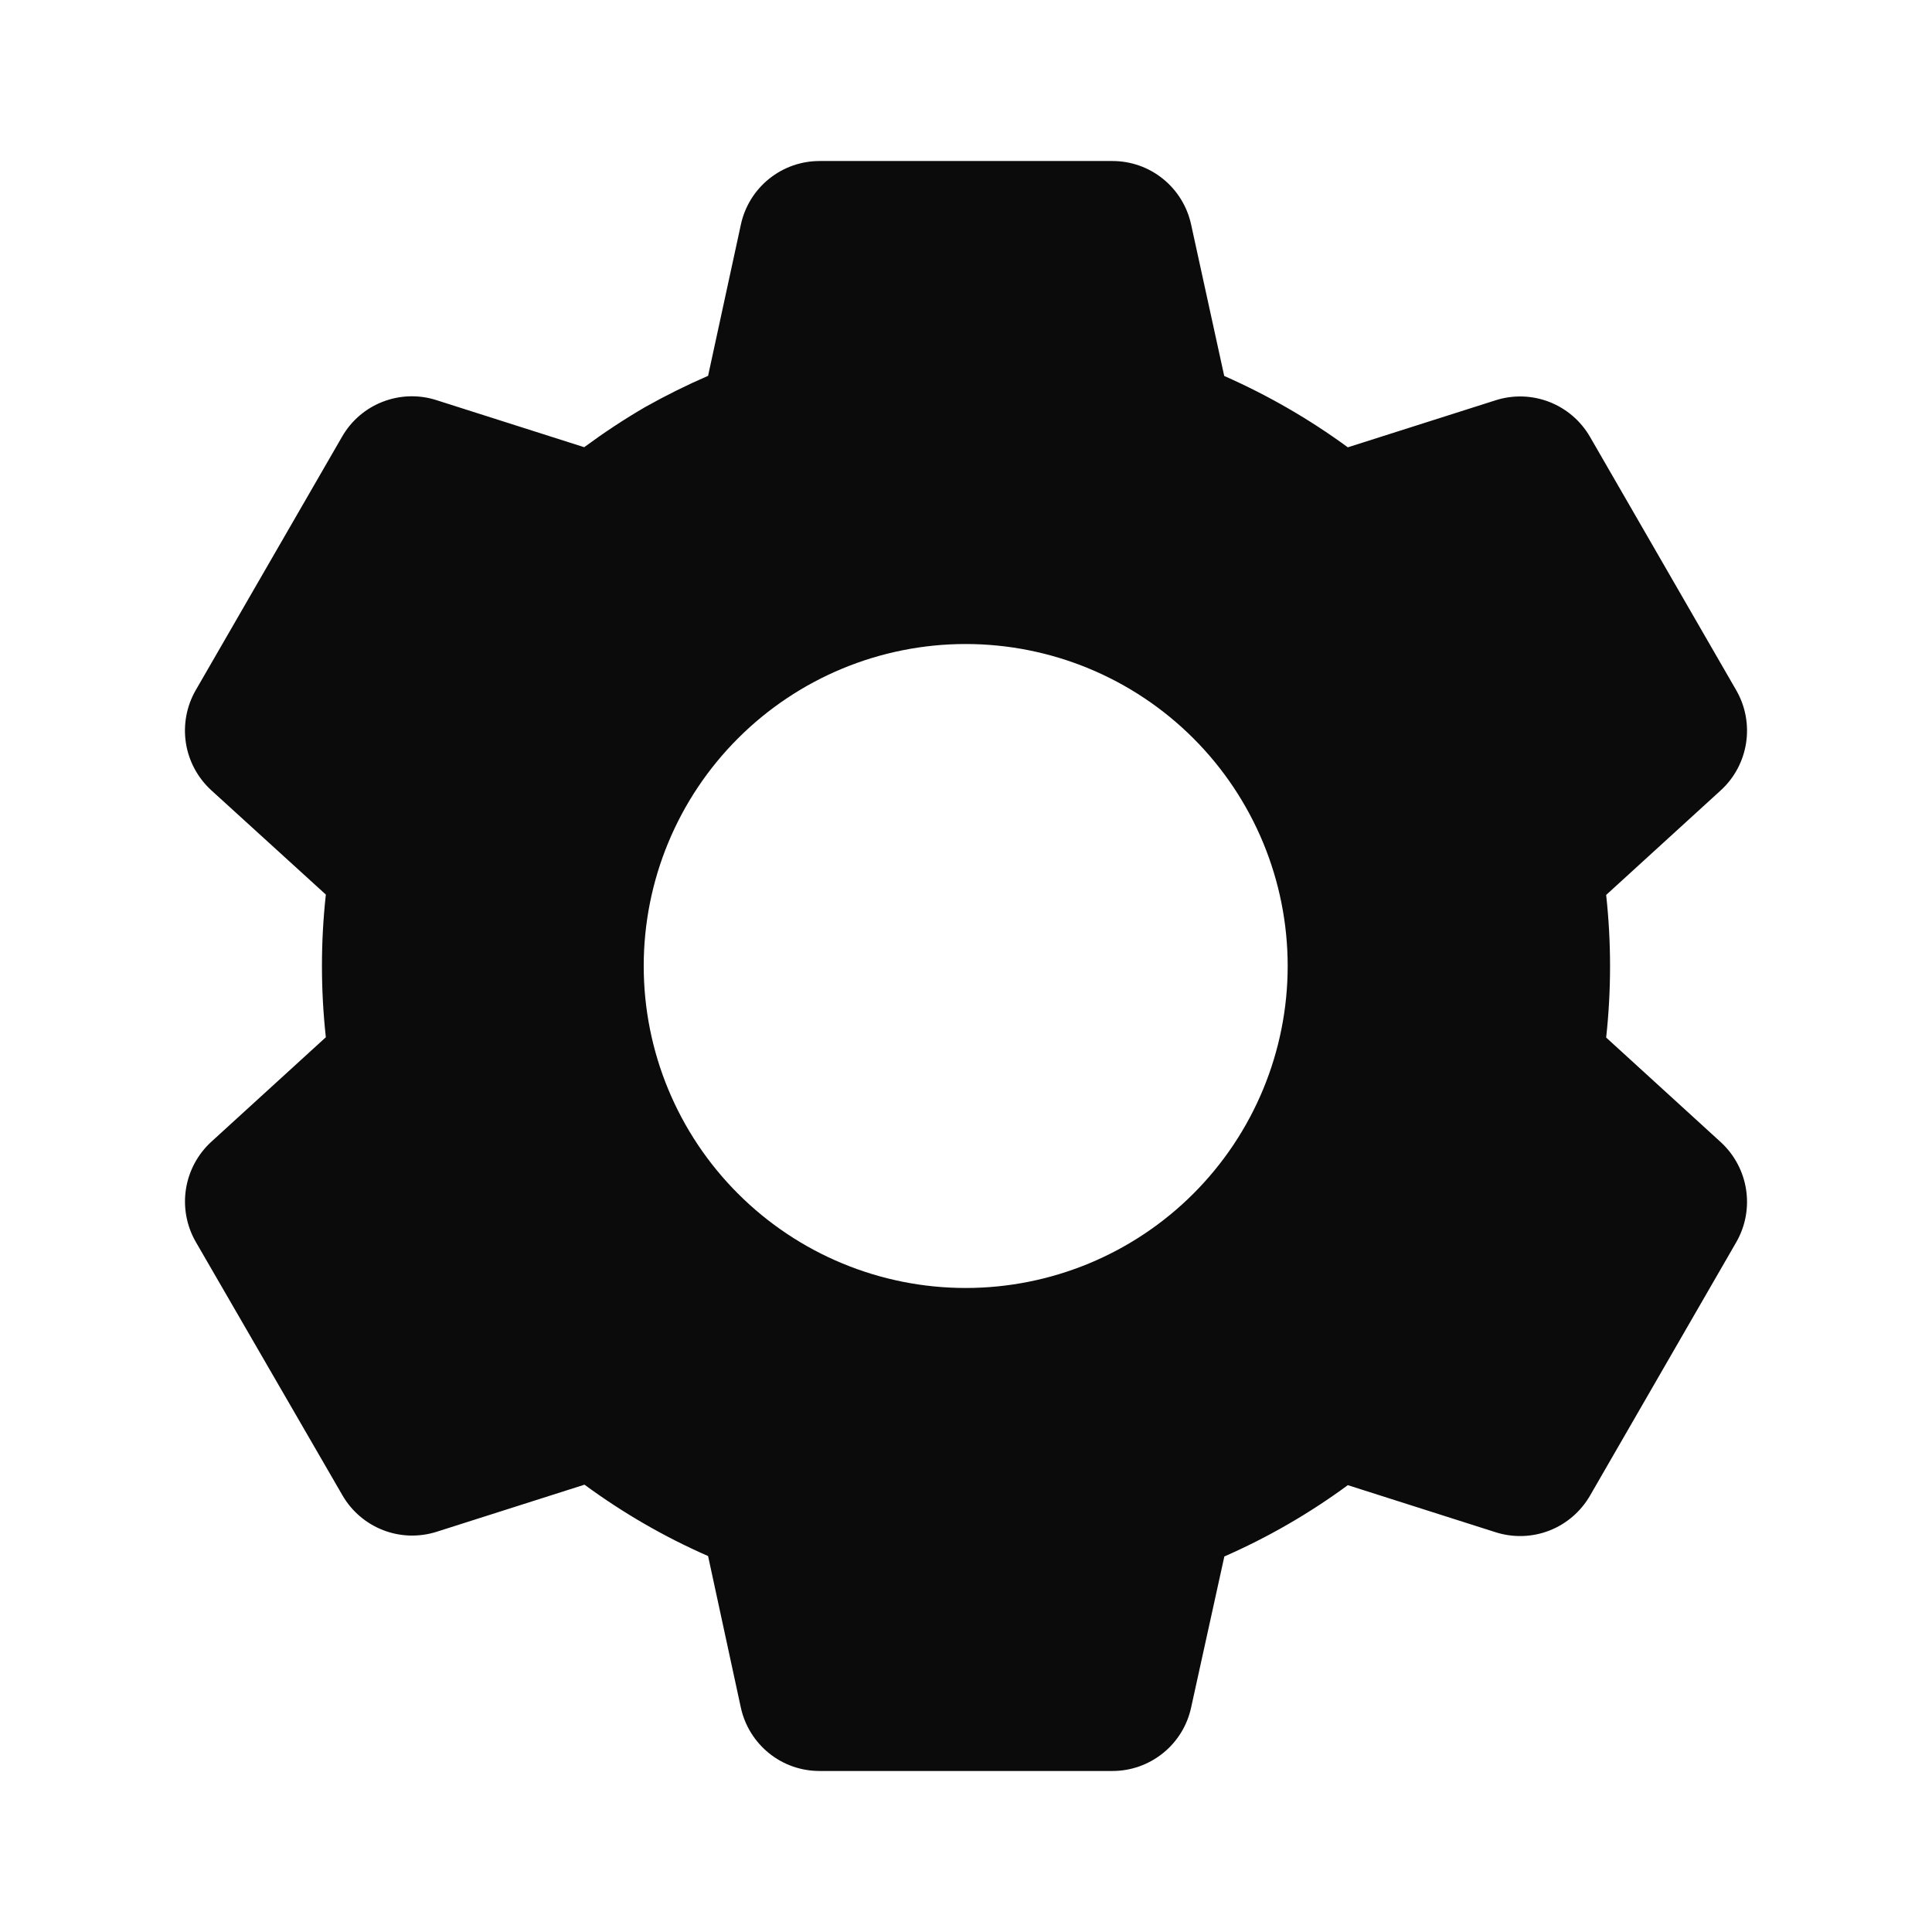 <svg width="32" height="32" viewBox="0 0 32 32" fill="none" xmlns="http://www.w3.org/2000/svg">
<path d="M18.427 29.333H13.573C13.269 29.333 12.974 29.23 12.738 29.039C12.501 28.848 12.336 28.582 12.271 28.285L11.728 25.773C11.004 25.456 10.318 25.059 9.681 24.591L7.232 25.371C6.942 25.463 6.629 25.454 6.346 25.344C6.062 25.234 5.824 25.03 5.672 24.767L3.24 20.565C3.09 20.302 3.033 19.994 3.08 19.694C3.127 19.394 3.274 19.119 3.498 18.913L5.397 17.18C5.311 16.395 5.311 15.602 5.397 14.817L3.498 13.088C3.274 12.882 3.126 12.607 3.079 12.306C3.033 12.006 3.089 11.699 3.24 11.435L5.667 7.231C5.819 6.967 6.057 6.763 6.34 6.654C6.624 6.544 6.937 6.534 7.227 6.627L9.676 7.407C10.002 7.167 10.34 6.943 10.69 6.74C11.027 6.551 11.373 6.379 11.728 6.225L12.272 3.716C12.337 3.419 12.501 3.153 12.738 2.962C12.975 2.771 13.27 2.667 13.573 2.667H18.427C18.731 2.667 19.026 2.771 19.262 2.962C19.499 3.153 19.663 3.419 19.728 3.716L20.277 6.227C21 6.546 21.687 6.942 22.324 7.409L24.775 6.629C25.065 6.537 25.377 6.547 25.661 6.657C25.944 6.767 26.181 6.97 26.334 7.233L28.76 11.437C29.07 11.98 28.963 12.667 28.503 13.089L26.603 14.823C26.689 15.608 26.689 16.4 26.603 17.185L28.503 18.919C28.963 19.343 29.07 20.028 28.76 20.571L26.334 24.775C26.181 25.038 25.944 25.242 25.66 25.352C25.376 25.462 25.063 25.471 24.773 25.379L22.324 24.599C21.688 25.067 21.002 25.463 20.279 25.78L19.728 28.285C19.663 28.582 19.499 28.848 19.262 29.038C19.025 29.229 18.731 29.333 18.427 29.333ZM15.995 10.667C14.58 10.667 13.224 11.229 12.224 12.229C11.223 13.229 10.662 14.585 10.662 16C10.662 17.415 11.223 18.771 12.224 19.771C13.224 20.771 14.58 21.333 15.995 21.333C17.409 21.333 18.766 20.771 19.766 19.771C20.766 18.771 21.328 17.415 21.328 16C21.328 14.585 20.766 13.229 19.766 12.229C18.766 11.229 17.409 10.667 15.995 10.667Z" fill="#0B0B0B"/>
</svg>
